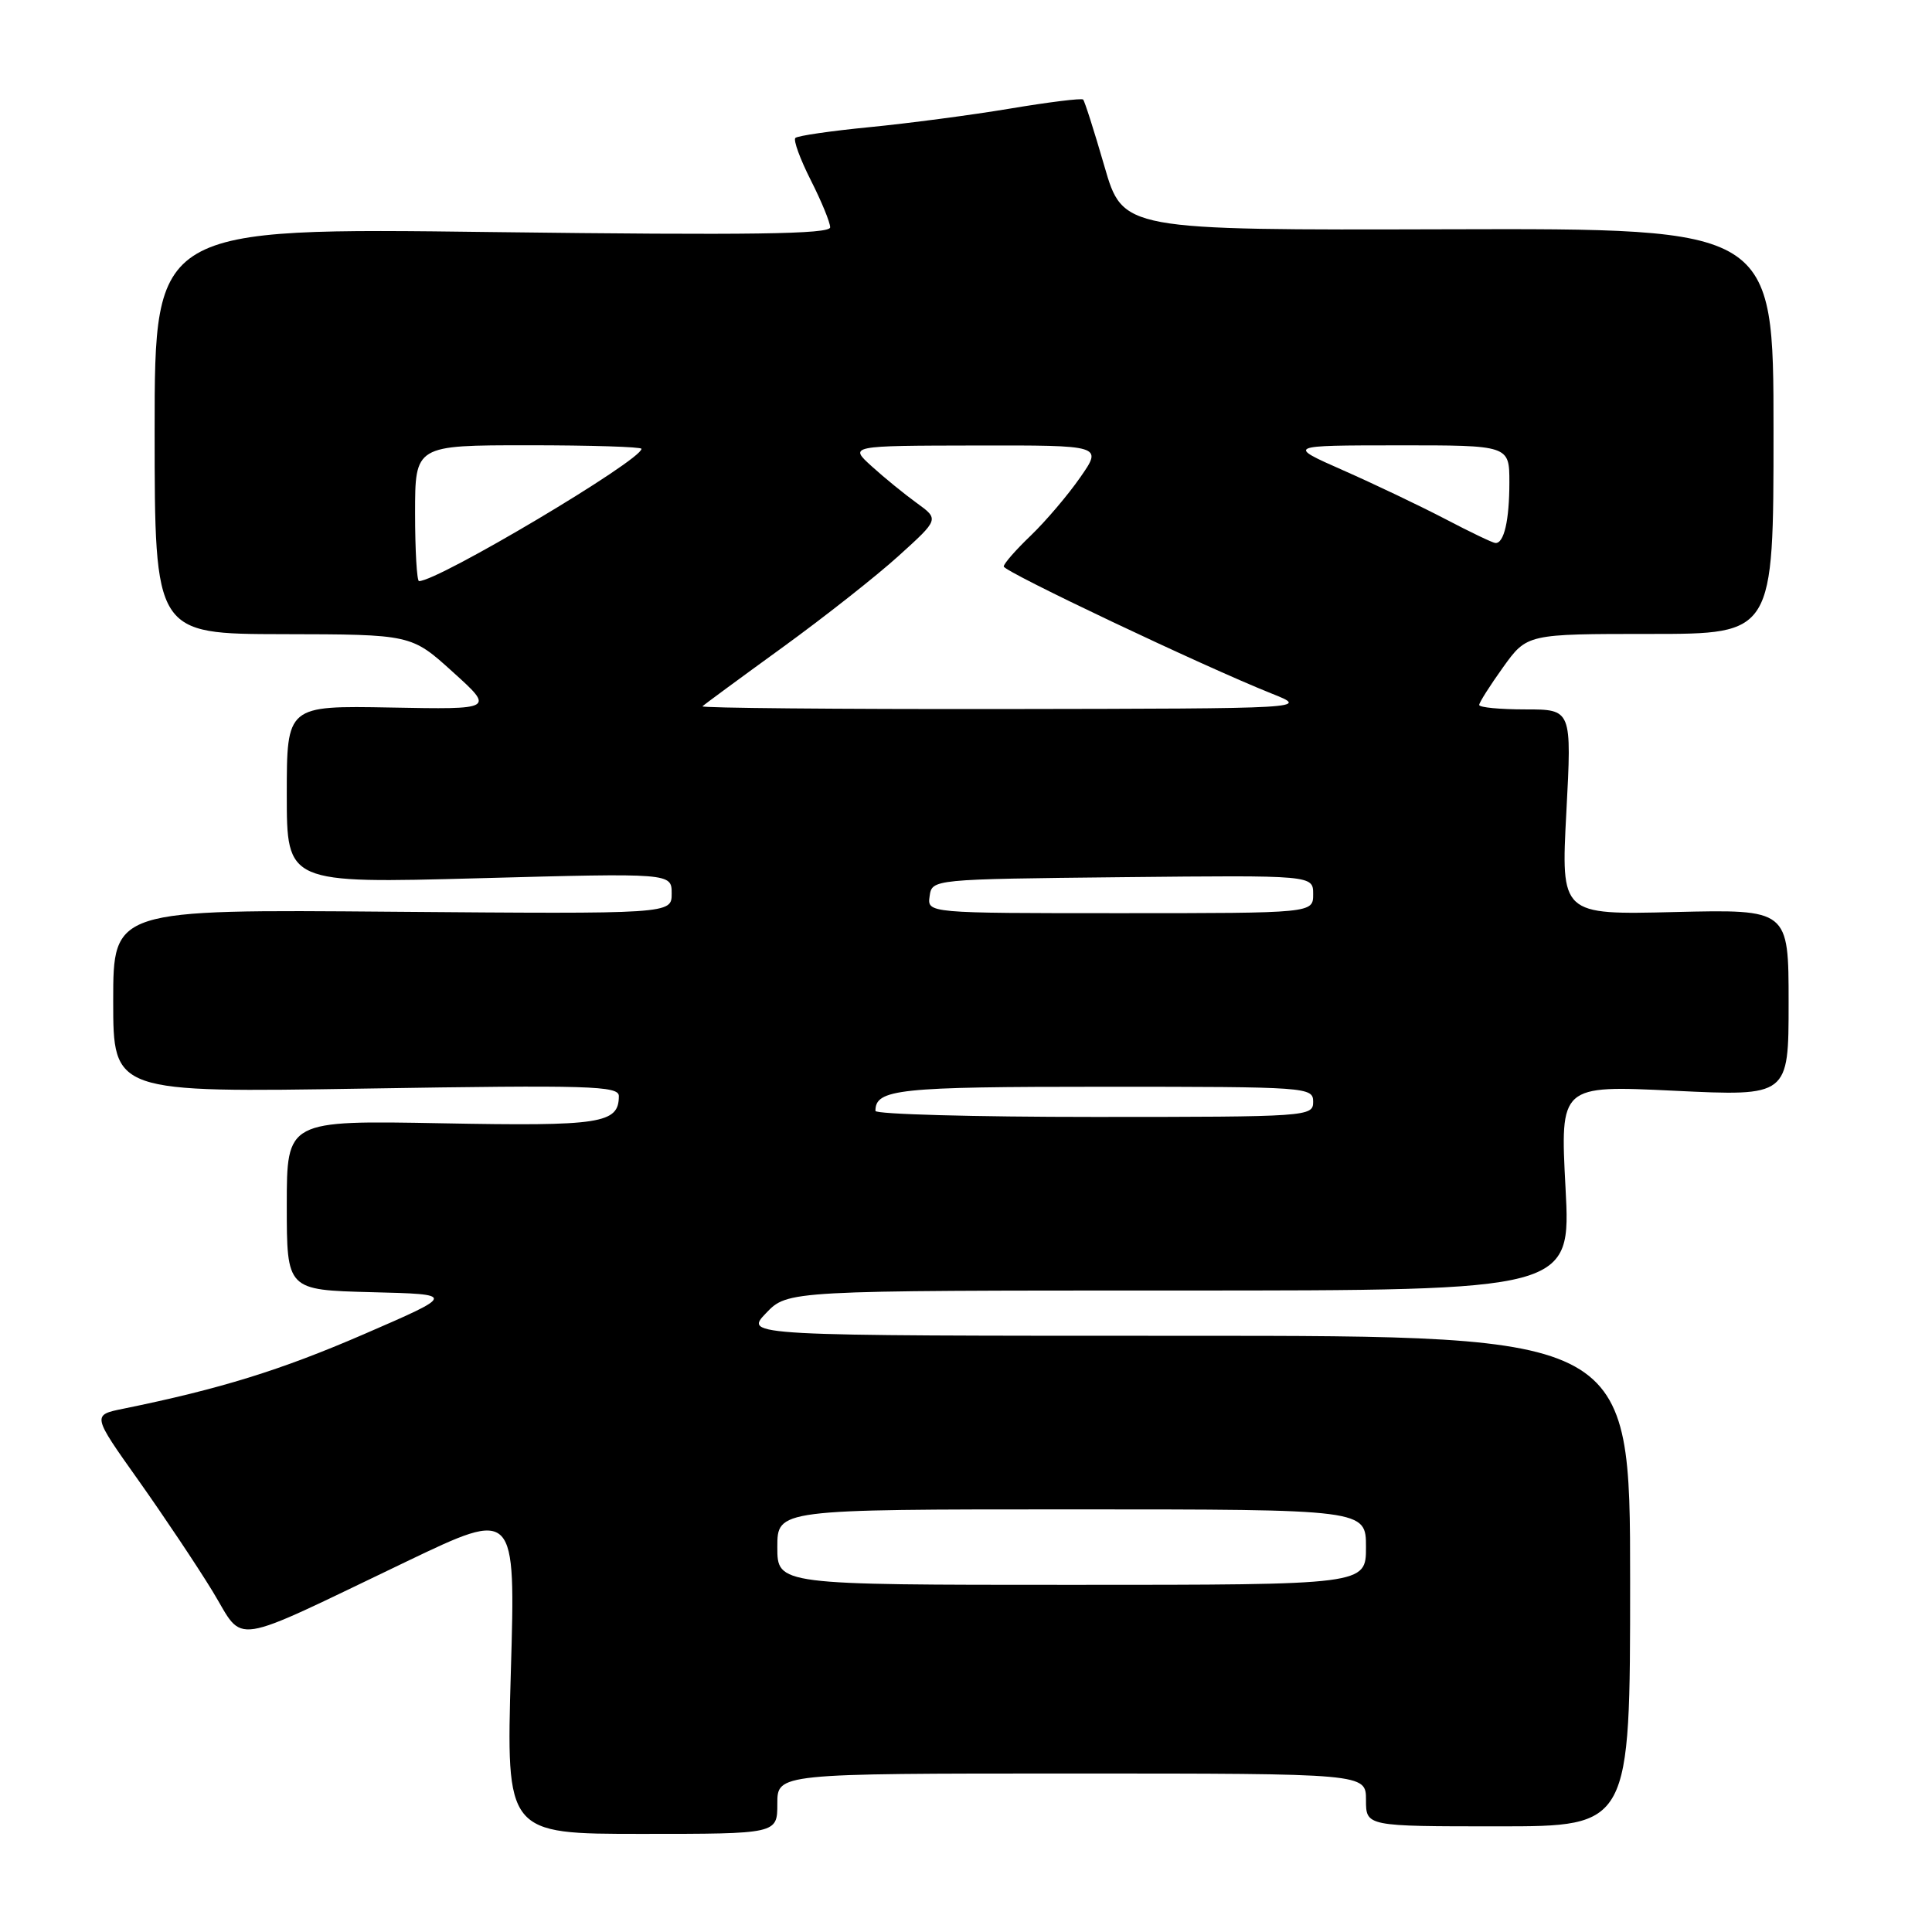 <?xml version="1.0" encoding="UTF-8" standalone="no"?>
<!DOCTYPE svg PUBLIC "-//W3C//DTD SVG 1.1//EN" "http://www.w3.org/Graphics/SVG/1.1/DTD/svg11.dtd" >
<svg xmlns="http://www.w3.org/2000/svg" xmlns:xlink="http://www.w3.org/1999/xlink" version="1.1" viewBox="0 0 256 256">
 <g >
 <path fill="currentColor"
d=" M 103.00 239.00 C 103.00 235.00 103.00 235.00 142.00 235.00 C 181.00 235.00 181.00 235.00 181.00 238.50 C 181.00 242.00 181.00 242.00 198.50 242.00 C 216.00 242.00 216.00 242.00 216.00 209.50 C 216.00 177.00 216.00 177.00 157.31 177.00 C 98.63 177.00 98.63 177.00 101.50 174.00 C 104.37 171.00 104.37 171.00 156.27 171.00 C 208.16 171.00 208.16 171.00 207.44 157.40 C 206.72 143.80 206.72 143.80 221.86 144.53 C 237.00 145.26 237.00 145.26 237.00 132.87 C 237.00 120.49 237.00 120.49 221.91 120.85 C 206.83 121.22 206.83 121.22 207.55 107.61 C 208.27 94.00 208.27 94.00 202.13 94.00 C 198.76 94.00 196.00 93.74 196.00 93.41 C 196.00 93.09 197.43 90.84 199.17 88.41 C 202.34 84.00 202.34 84.00 218.67 84.00 C 235.00 84.00 235.00 84.00 235.00 57.13 C 235.00 30.26 235.00 30.26 191.89 30.38 C 148.79 30.50 148.79 30.50 146.34 22.03 C 144.99 17.37 143.72 13.39 143.52 13.19 C 143.32 12.99 138.96 13.53 133.83 14.39 C 128.70 15.25 120.32 16.35 115.21 16.85 C 110.09 17.35 105.68 17.99 105.39 18.28 C 105.10 18.57 106.02 21.08 107.43 23.87 C 108.84 26.65 110.00 29.47 110.00 30.12 C 110.00 31.03 99.46 31.18 65.24 30.75 C 20.49 30.18 20.49 30.18 20.49 57.09 C 20.50 84.00 20.50 84.00 37.50 84.03 C 54.50 84.06 54.50 84.06 60.00 89.04 C 65.50 94.01 65.50 94.01 51.75 93.75 C 38.00 93.50 38.00 93.50 38.00 105.28 C 38.00 117.06 38.00 117.06 63.50 116.37 C 89.00 115.68 89.00 115.68 89.00 118.40 C 89.00 121.11 89.00 121.11 52.00 120.81 C 15.00 120.50 15.00 120.50 15.00 132.64 C 15.00 144.78 15.00 144.78 48.50 144.24 C 78.12 143.76 82.00 143.88 82.00 145.23 C 82.00 148.88 79.64 149.24 58.51 148.84 C 38.00 148.46 38.00 148.46 38.00 159.70 C 38.00 170.93 38.00 170.93 49.21 171.22 C 60.42 171.50 60.42 171.50 48.17 176.81 C 37.20 181.56 29.19 184.04 16.35 186.66 C 12.20 187.50 12.20 187.50 18.35 196.16 C 21.73 200.93 26.16 207.56 28.19 210.89 C 32.49 217.96 29.99 218.35 53.91 206.89 C 68.32 199.99 68.32 199.99 67.69 221.50 C 67.07 243.00 67.07 243.00 85.04 243.00 C 103.00 243.00 103.00 243.00 103.00 239.00 Z  M 103.00 205.00 C 103.00 200.00 103.00 200.00 142.00 200.00 C 181.00 200.00 181.00 200.00 181.00 205.00 C 181.00 210.00 181.00 210.00 142.00 210.00 C 103.00 210.00 103.00 210.00 103.00 205.00 Z  M 116.00 147.20 C 116.00 144.31 118.97 144.00 146.20 144.00 C 173.33 144.00 174.00 144.05 174.00 146.00 C 174.00 147.95 173.33 148.00 145.00 148.00 C 129.05 148.00 116.00 147.64 116.00 147.20 Z  M 123.18 118.75 C 123.50 116.50 123.50 116.50 148.75 116.23 C 174.00 115.97 174.00 115.97 174.00 118.48 C 174.00 121.00 174.00 121.00 148.43 121.00 C 122.86 121.00 122.86 121.00 123.18 118.75 Z  M 93.08 93.59 C 93.31 93.36 98.05 89.87 103.61 85.84 C 109.18 81.80 116.14 76.32 119.08 73.65 C 124.44 68.80 124.44 68.80 121.47 66.65 C 119.84 65.47 117.15 63.28 115.50 61.78 C 112.50 59.06 112.50 59.06 129.30 59.03 C 146.10 59.00 146.10 59.00 143.14 63.25 C 141.52 65.59 138.57 69.05 136.60 70.95 C 134.62 72.84 133.00 74.69 133.00 75.06 C 133.00 75.74 159.46 88.29 168.50 91.90 C 173.50 93.89 173.50 93.89 133.08 93.95 C 110.85 93.98 92.85 93.81 93.08 93.59 Z  M 55.00 68.00 C 55.00 59.00 55.00 59.00 70.00 59.00 C 78.25 59.00 85.00 59.21 85.00 59.47 C 85.00 60.99 58.08 77.00 55.52 77.00 C 55.24 77.00 55.00 72.95 55.00 68.00 Z  M 191.50 68.77 C 188.20 67.05 182.12 64.15 178.00 62.33 C 170.50 59.02 170.50 59.02 185.25 59.01 C 200.00 59.00 200.00 59.00 200.00 63.92 C 200.00 68.95 199.29 72.04 198.14 71.95 C 197.79 71.93 194.80 70.50 191.50 68.77 Z "/>
</g>
</svg>
